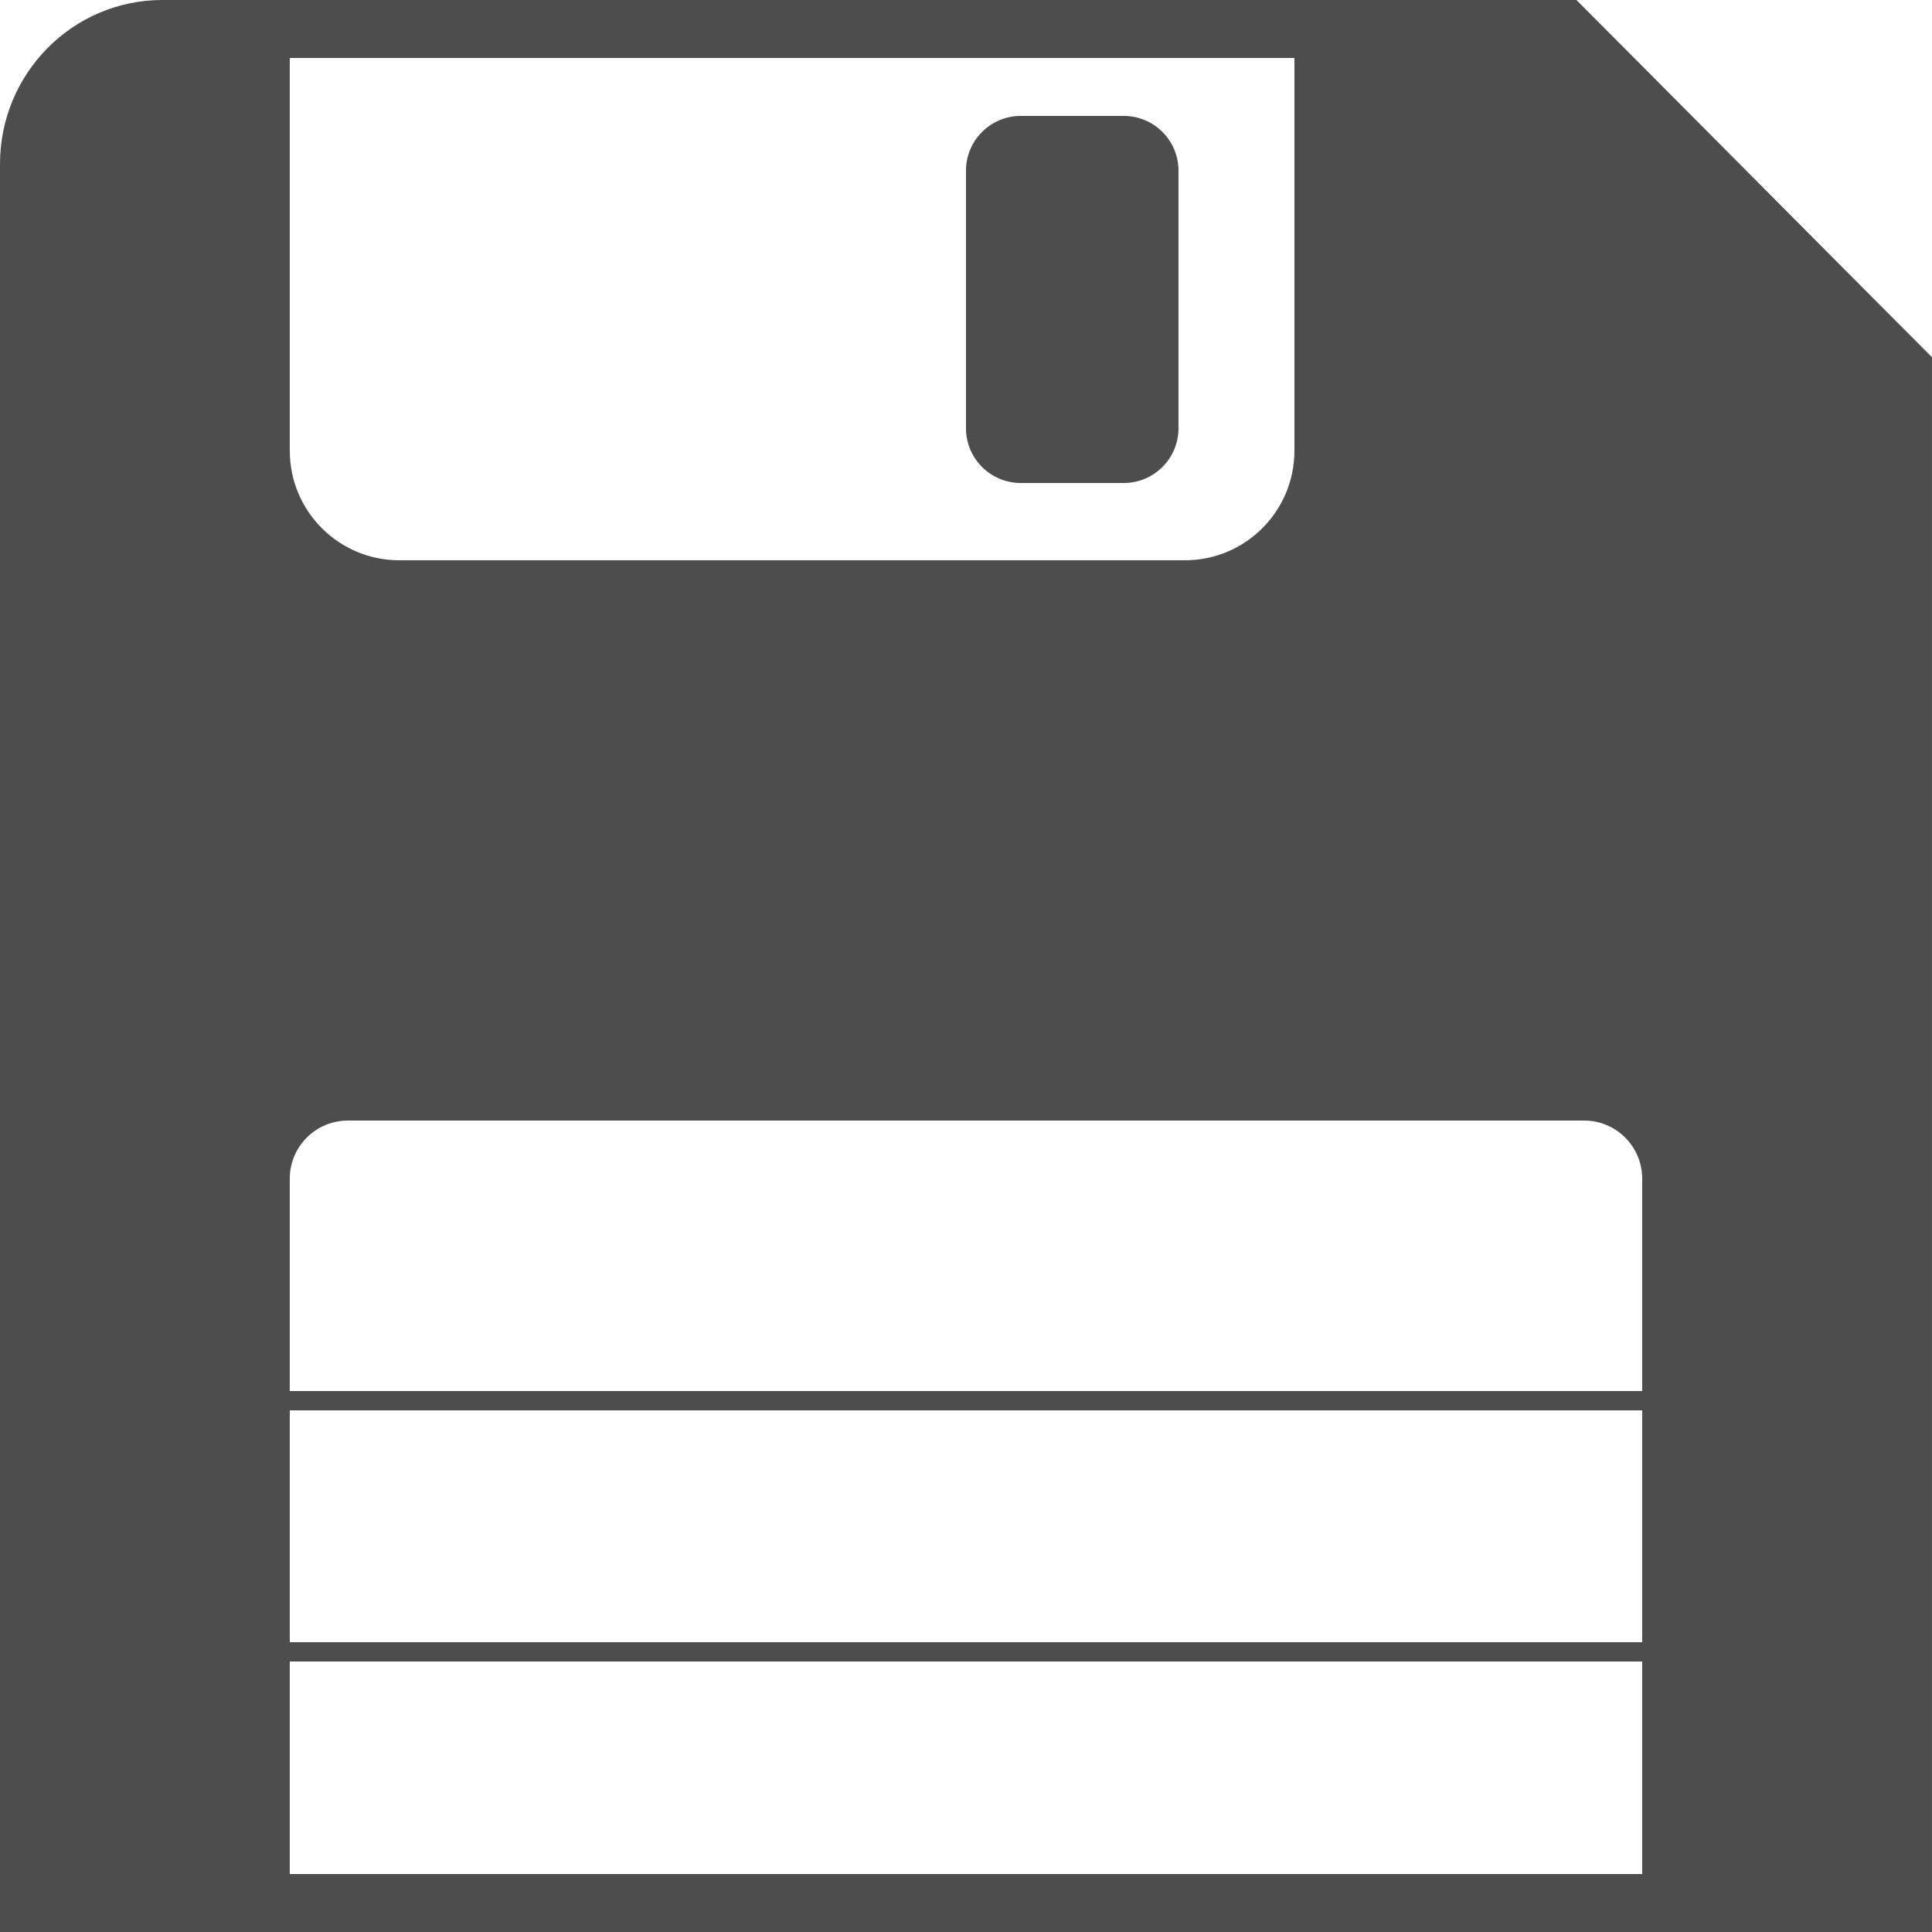 <?xml version="1.0" encoding="UTF-8" standalone="no"?>
<svg
   xmlns:dc="http://purl.org/dc/elements/1.1/"
   xmlns:cc="http://creativecommons.org/ns#"
   xmlns:rdf="http://www.w3.org/1999/02/22-rdf-syntax-ns#"
   xmlns:svg="http://www.w3.org/2000/svg"
   xmlns="http://www.w3.org/2000/svg"
   xmlns:sodipodi="http://sodipodi.sourceforge.net/DTD/sodipodi-0.dtd"
   xmlns:inkscape="http://www.inkscape.org/namespaces/inkscape"
   version="1.1"
   x="0px"
   y="0px"
   viewBox="0 0 100 100"
   enable-background="new 0 0 100 100"
   xml:space="preserve"
   id="svg4255"
   inkscape:version="0.91 r13725"
   sodipodi:docname="backmark.svg"
   inkscape:export-filename="/Users/mike/Downloads/backmark.png"
   inkscape:export-xdpi="65.440002"
   inkscape:export-ydpi="65.440002"><defs
     id="defs4263" /><sodipodi:namedview
     pagecolor="#ffffff"
     bordercolor="#666666"
     borderopacity="1"
     objecttolerance="10"
     gridtolerance="10"
     guidetolerance="10"
     inkscape:pageopacity="0"
     inkscape:pageshadow="2"
     inkscape:window-width="1280"
     inkscape:window-height="751"
     id="namedview4261"
     showgrid="false"
     inkscape:zoom="2.8284271"
     inkscape:cx="18.69419"
     inkscape:cy="11.244497"
     inkscape:window-x="0"
     inkscape:window-y="1"
     inkscape:window-maximized="1"
     inkscape:current-layer="svg4255" /><g
     id="g4271"
     transform="matrix(-1,0,0,-1,99.999,100)"
     style="fill:#4d4d4d"><path
       id="path4257"
       d="m 47.165,75 -5.33,0 C 40.27,75 39,76.27 39,77.834 l 0,13.332 C 39,92.73 40.27,94 41.835,94 l 5.33,0 C 48.73,94 50,92.73 50,91.166 L 50,77.834 C 50,76.27 48.73,75 47.165,75 Z"
       inkscape:connector-curvature="0"
       style="fill:#4d4d4d" /><path
       id="path4259"
       d="M 91.597,-75.1 50,-24.464 8.403,-75.1 C 5.457,-78.686 0,-71.299 0,-66.612 L 0,-30.101 0,81.511 C 3.634,85.145 15.081,96.678 18.403,100 l 73.193,0 c 4.641,0 8.403,-3.801 8.403,-8.488 l 0,-116.612 0,-41.512 C 100,-71.299 96.237,-75.1 91.597,-75.1 Z M 85,3 85,14 15,14 15,3 Z m 0,12 0,12 -70,0 0,-12 z m 0,82 -52,0 0,-20.33 C 33,73.538 35.538,71 38.669,71 l 40.662,0 C 82.462,71 85,73.538 85,76.67 Z M 81.995,42 18.005,42 C 16.346,42 15,40.655 15,38.996 L 15,28 85,28 85,38.996 C 85,40.655 83.654,42 81.995,42 Z"
       inkscape:connector-curvature="0"
       sodipodi:nodetypes="scsscccssccsccccccccccccsssscsssccss"
       style="fill:#4d4d4d" /></g></svg>